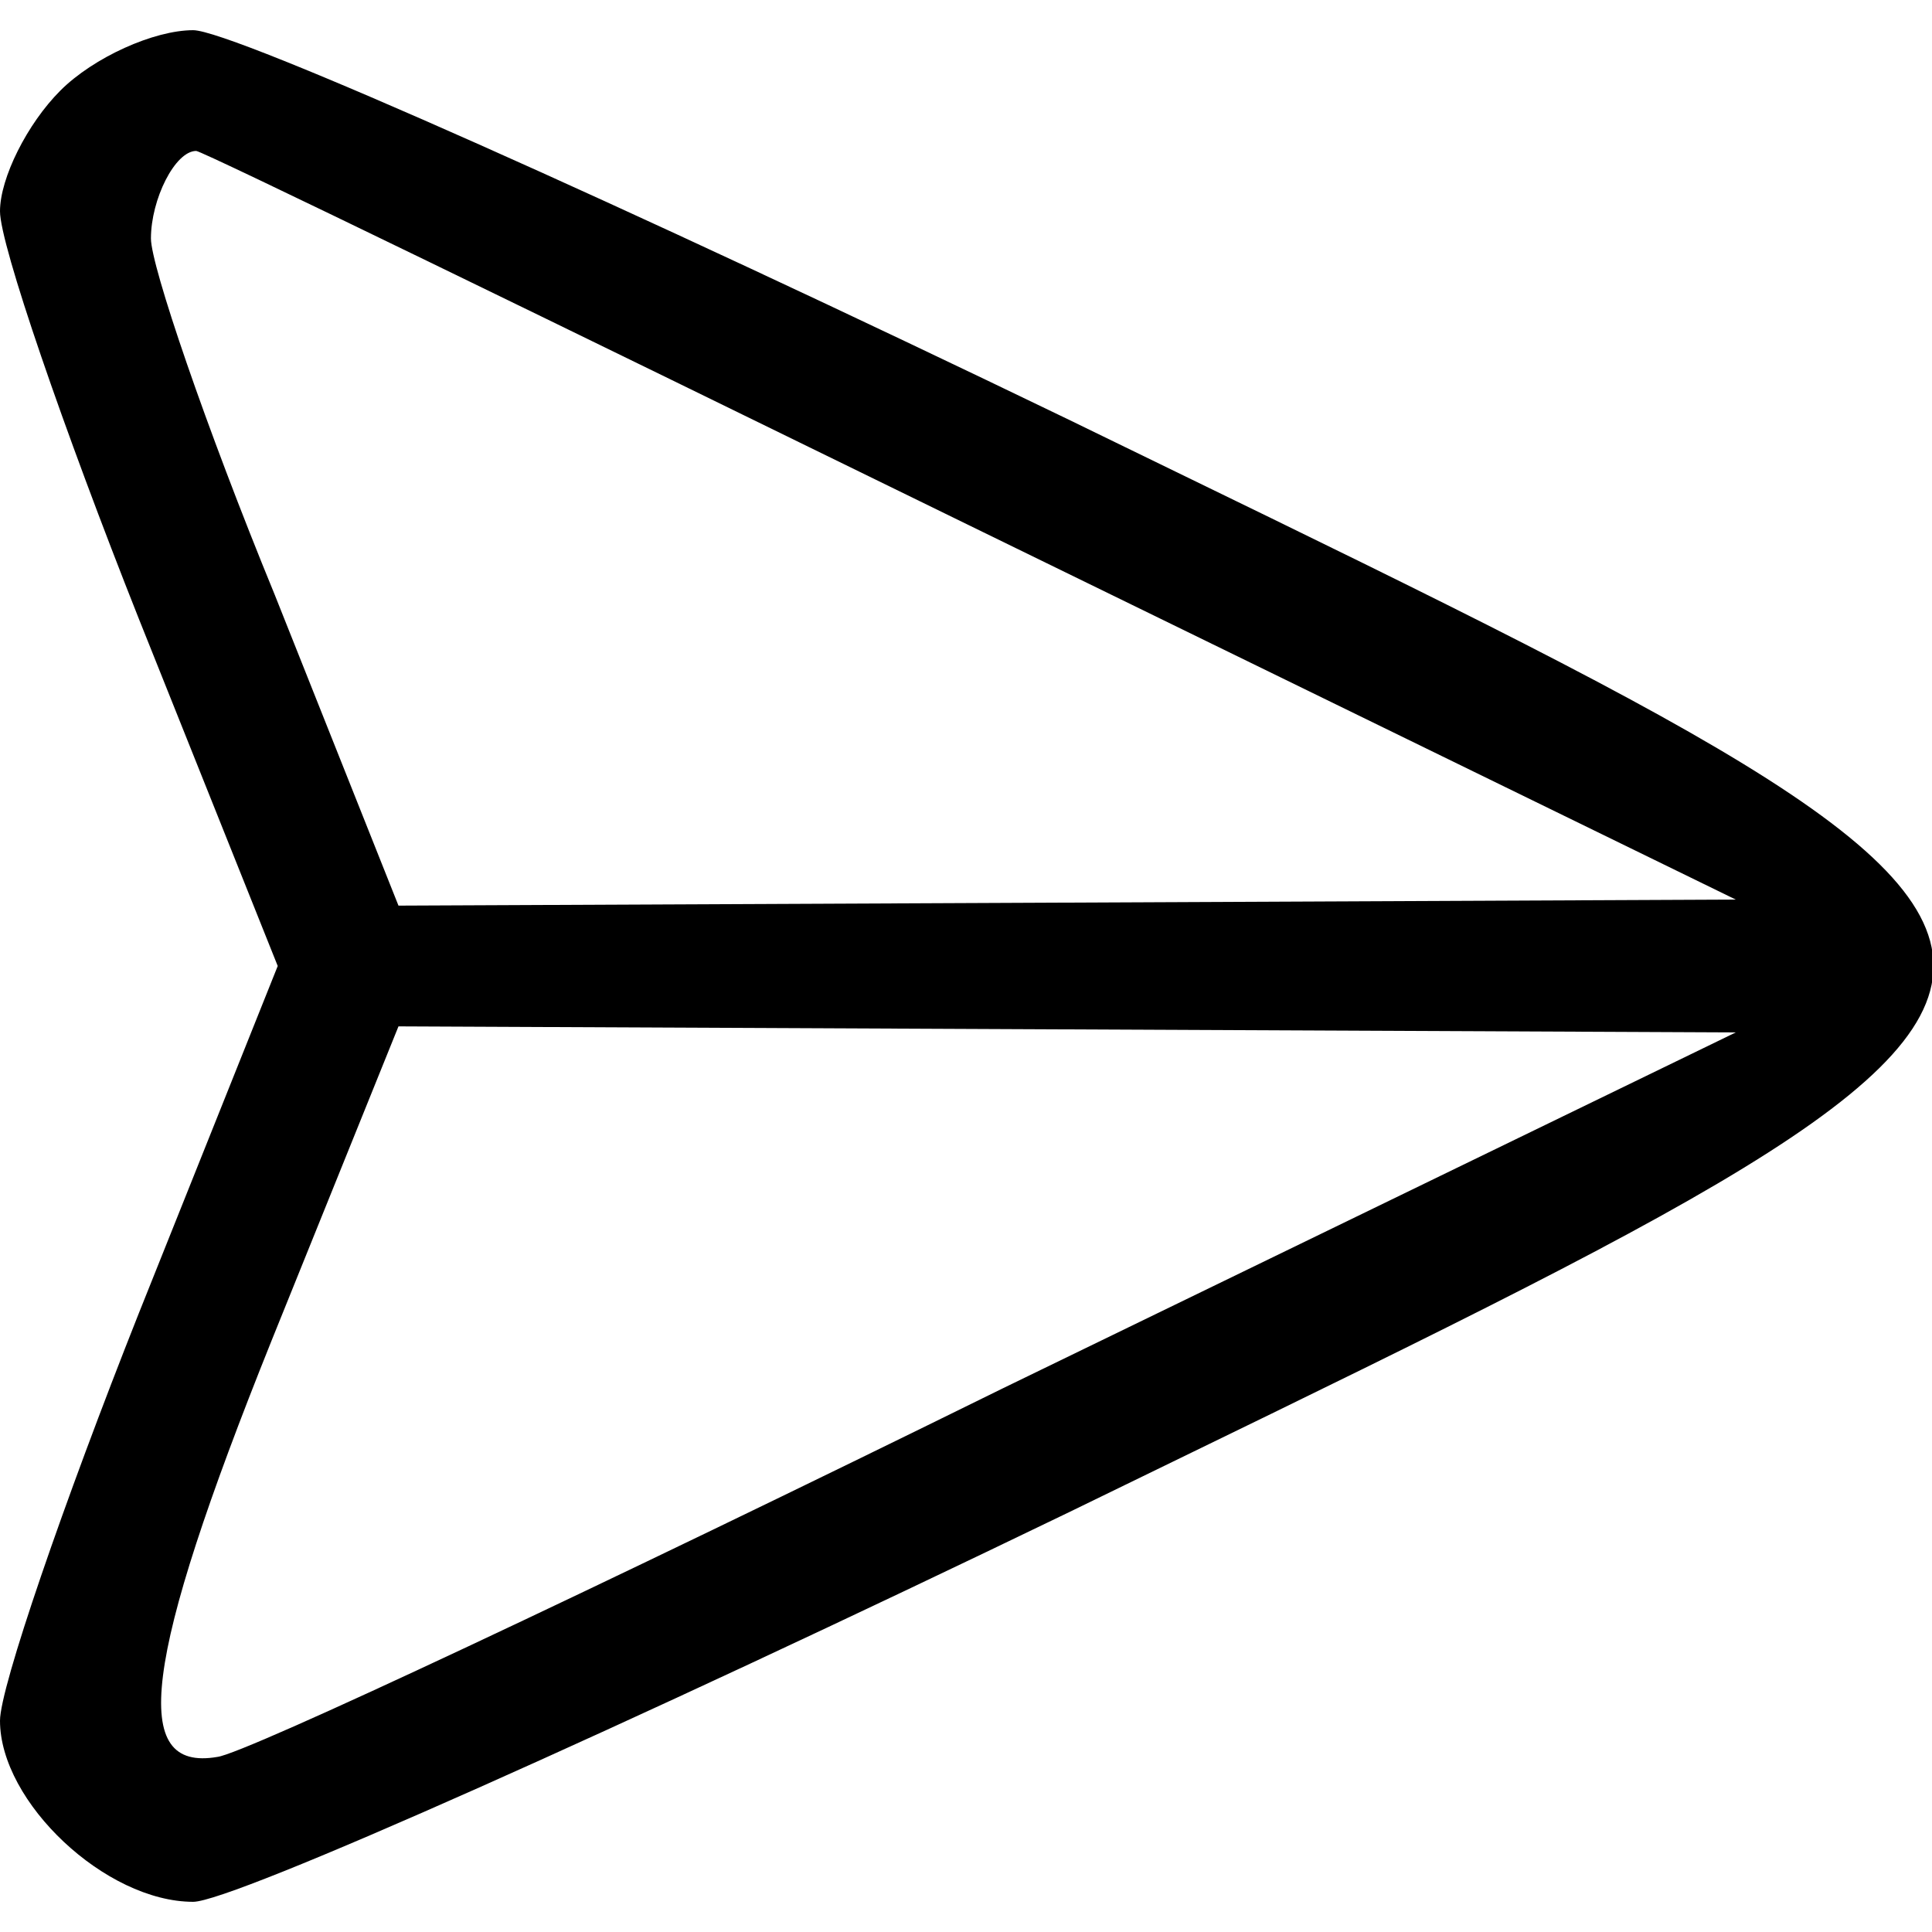 <svg version="1.0" xmlns="http://www.w3.org/2000/svg" width="64pt" height="64pt"
    viewBox="0 0 64 64" preserveAspectRatio="xMidYMid meet">

    <g transform="translate(0,64) scale(0.1,-0.1)" fill="#000000" stroke="none">
        <path d="M20 610 c-11 -11 -20 -29 -20 -40 0 -11 21 -72 46 -135 l46 -115 -46
-115 c-25 -63 -46 -124 -46 -135 0 -27 35 -60 64 -60 13 0 143 58 290 129 382
186 382 176 0 362 -147 71 -277 129 -290 129 -13 0 -33 -9 -44 -20z m301 -144
l254 -124 -221 -1 -222 -1 -41 103 c-23 56 -41 109 -41 118 0 13 8 29 15 29 2
0 117 -56 256 -124z m11 -286 c-134 -66 -251 -121 -260 -122 -29 -5 -25 31 18
138 l42 104 222 -1 221 -1 -243 -118z" />
    </g>
</svg>